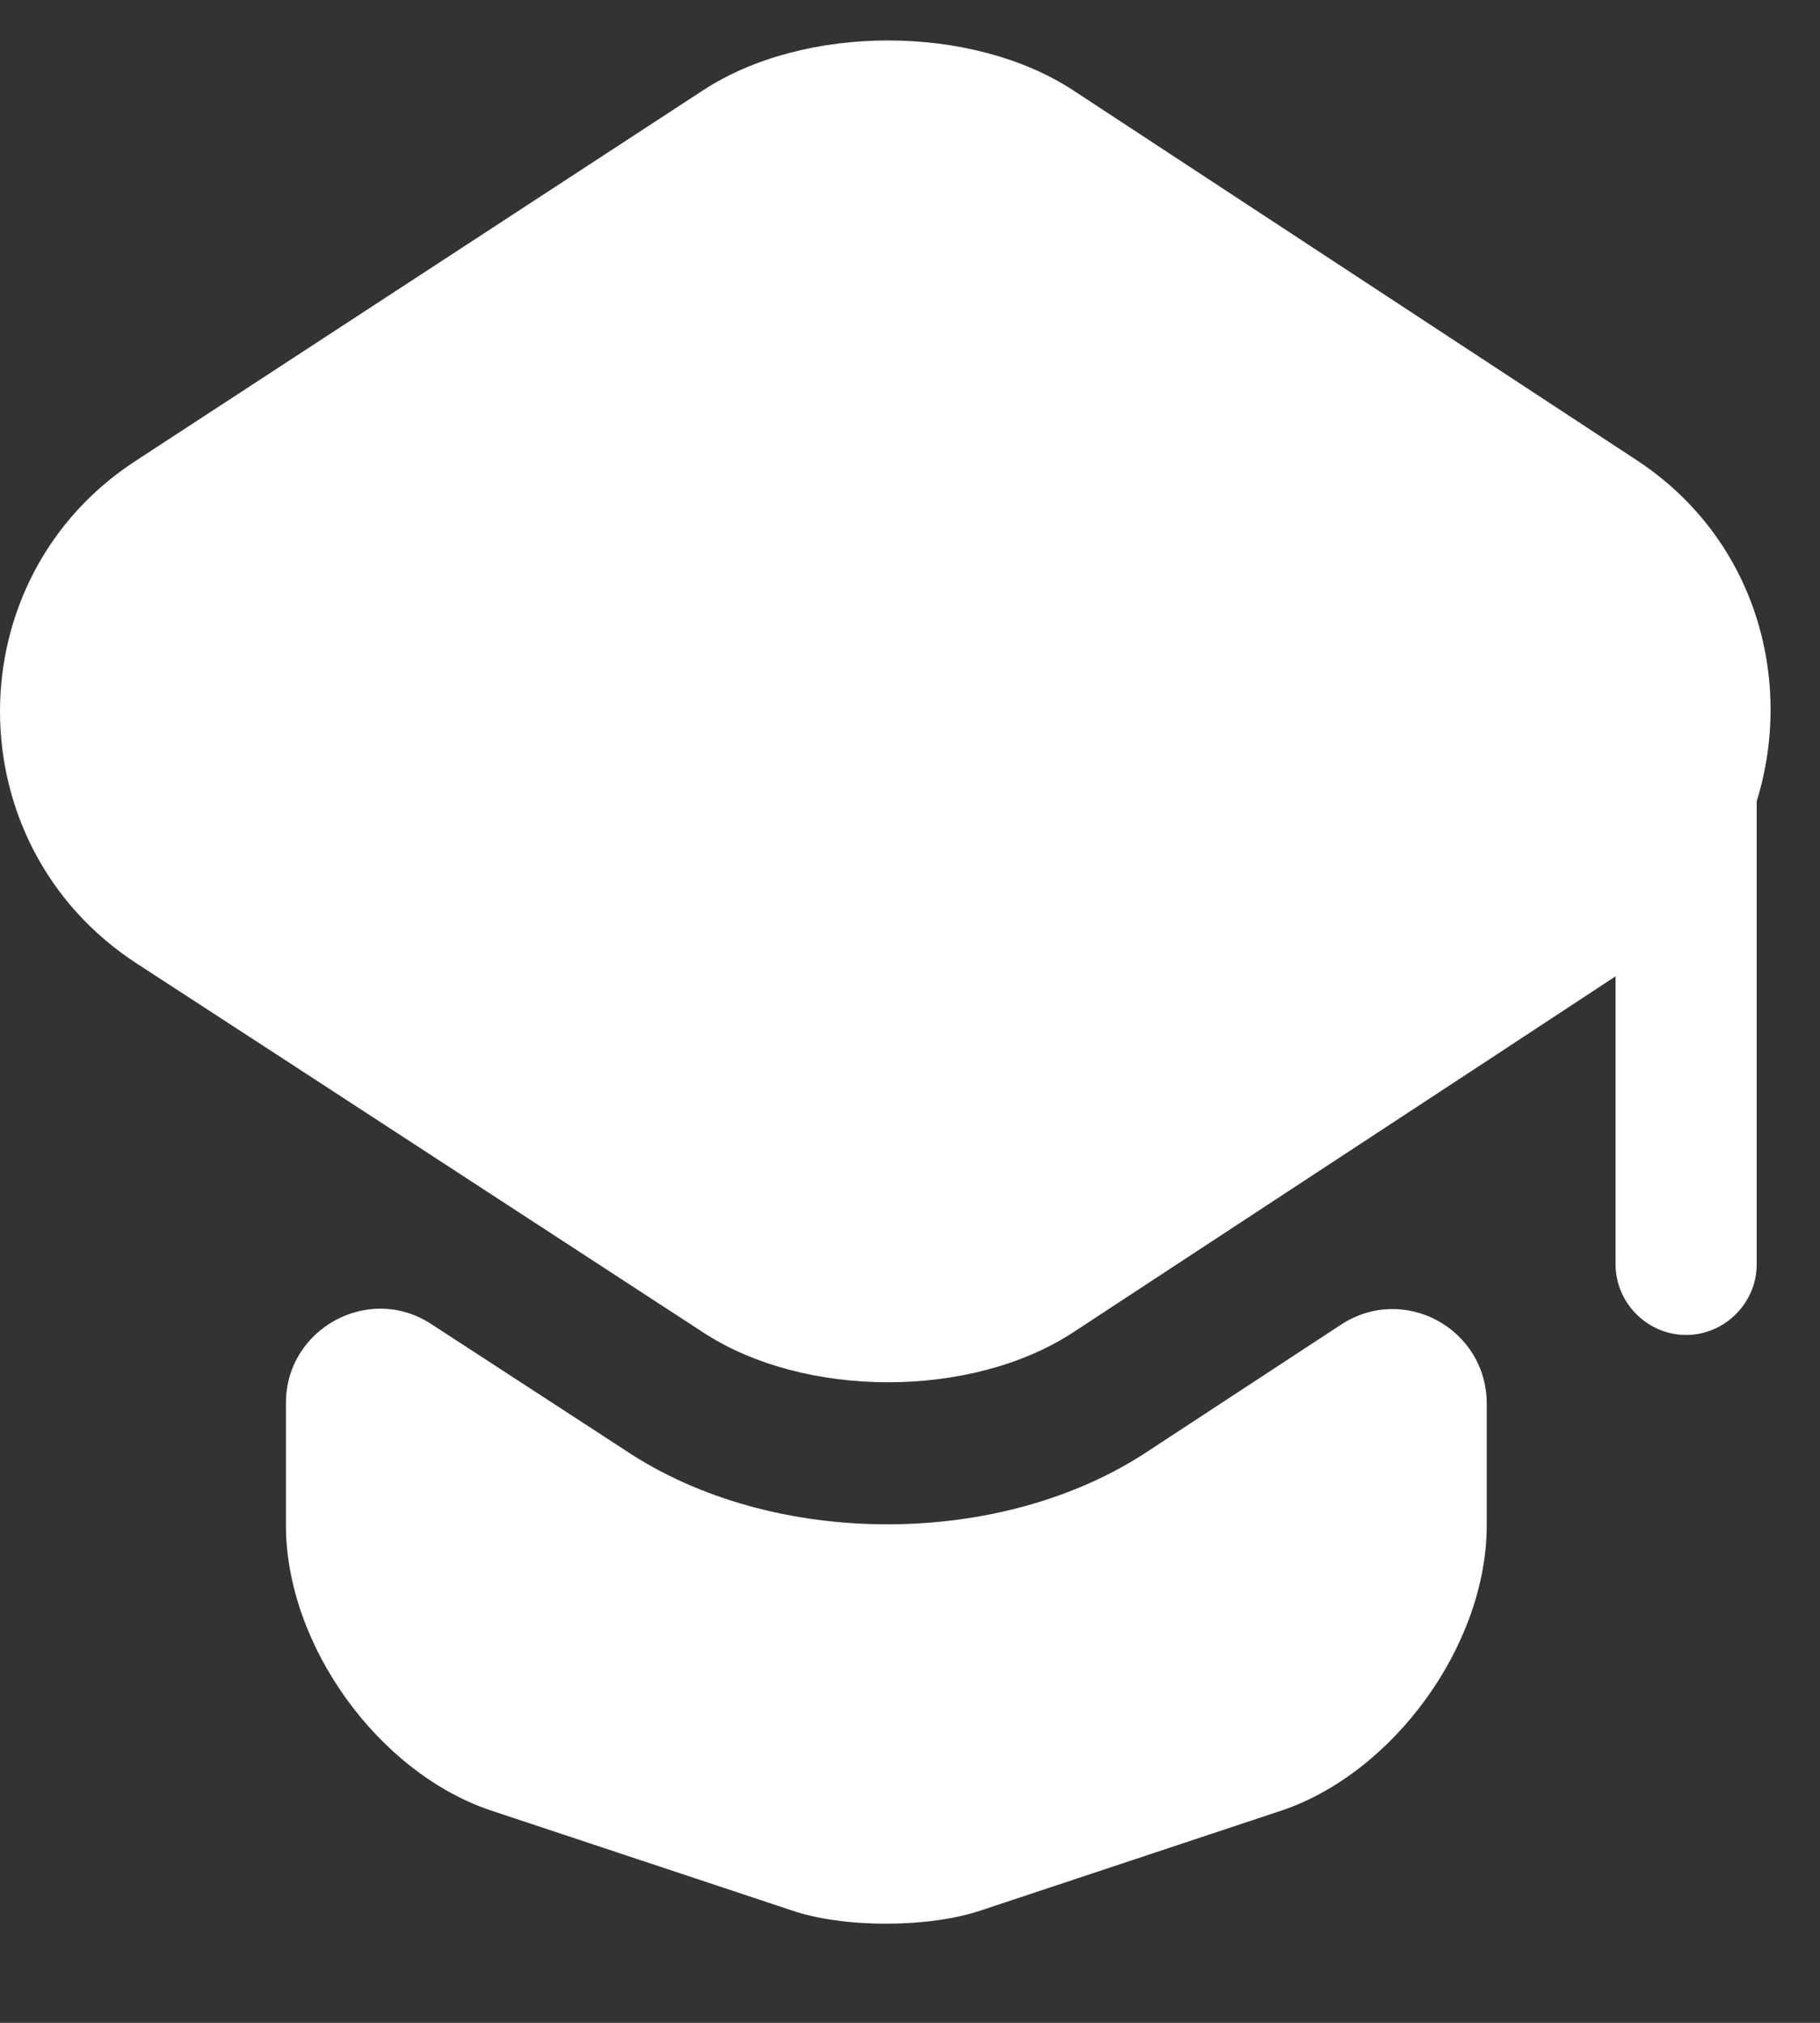 <svg width="18" height="20" viewBox="0 0 18 20" fill="none" xmlns="http://www.w3.org/2000/svg">
<rect x="0" y="0" width="18" height="20" fill="#333333" stroke="none"/>
<path d="M13.261 13.098C13.885 12.689 14.704 13.136 14.704 13.88V15.081C14.704 16.263 13.783 17.528 12.675 17.901L9.706 18.887C9.185 19.064 8.338 19.064 7.826 18.887L4.857 17.901C3.741 17.528 2.828 16.263 2.828 15.081V13.871C2.828 13.136 3.647 12.689 4.262 13.089L6.179 14.336C6.914 14.829 7.845 15.071 8.776 15.071C9.706 15.071 10.637 14.829 11.372 14.336L13.261 13.098Z" fill="white"/>
<path d="M16.192 4.553L10.617 0.895C9.612 0.235 7.955 0.235 6.95 0.895L1.347 4.553C-0.449 5.716 -0.449 8.35 1.347 9.523L2.836 10.491L6.95 13.171C7.955 13.832 9.612 13.832 10.617 13.171L14.703 10.491L15.978 9.653V12.501C15.978 12.883 16.294 13.199 16.676 13.199C17.057 13.199 17.374 12.883 17.374 12.501V7.922C17.746 6.722 17.364 5.326 16.192 4.553Z" fill="white"/>
</svg>

